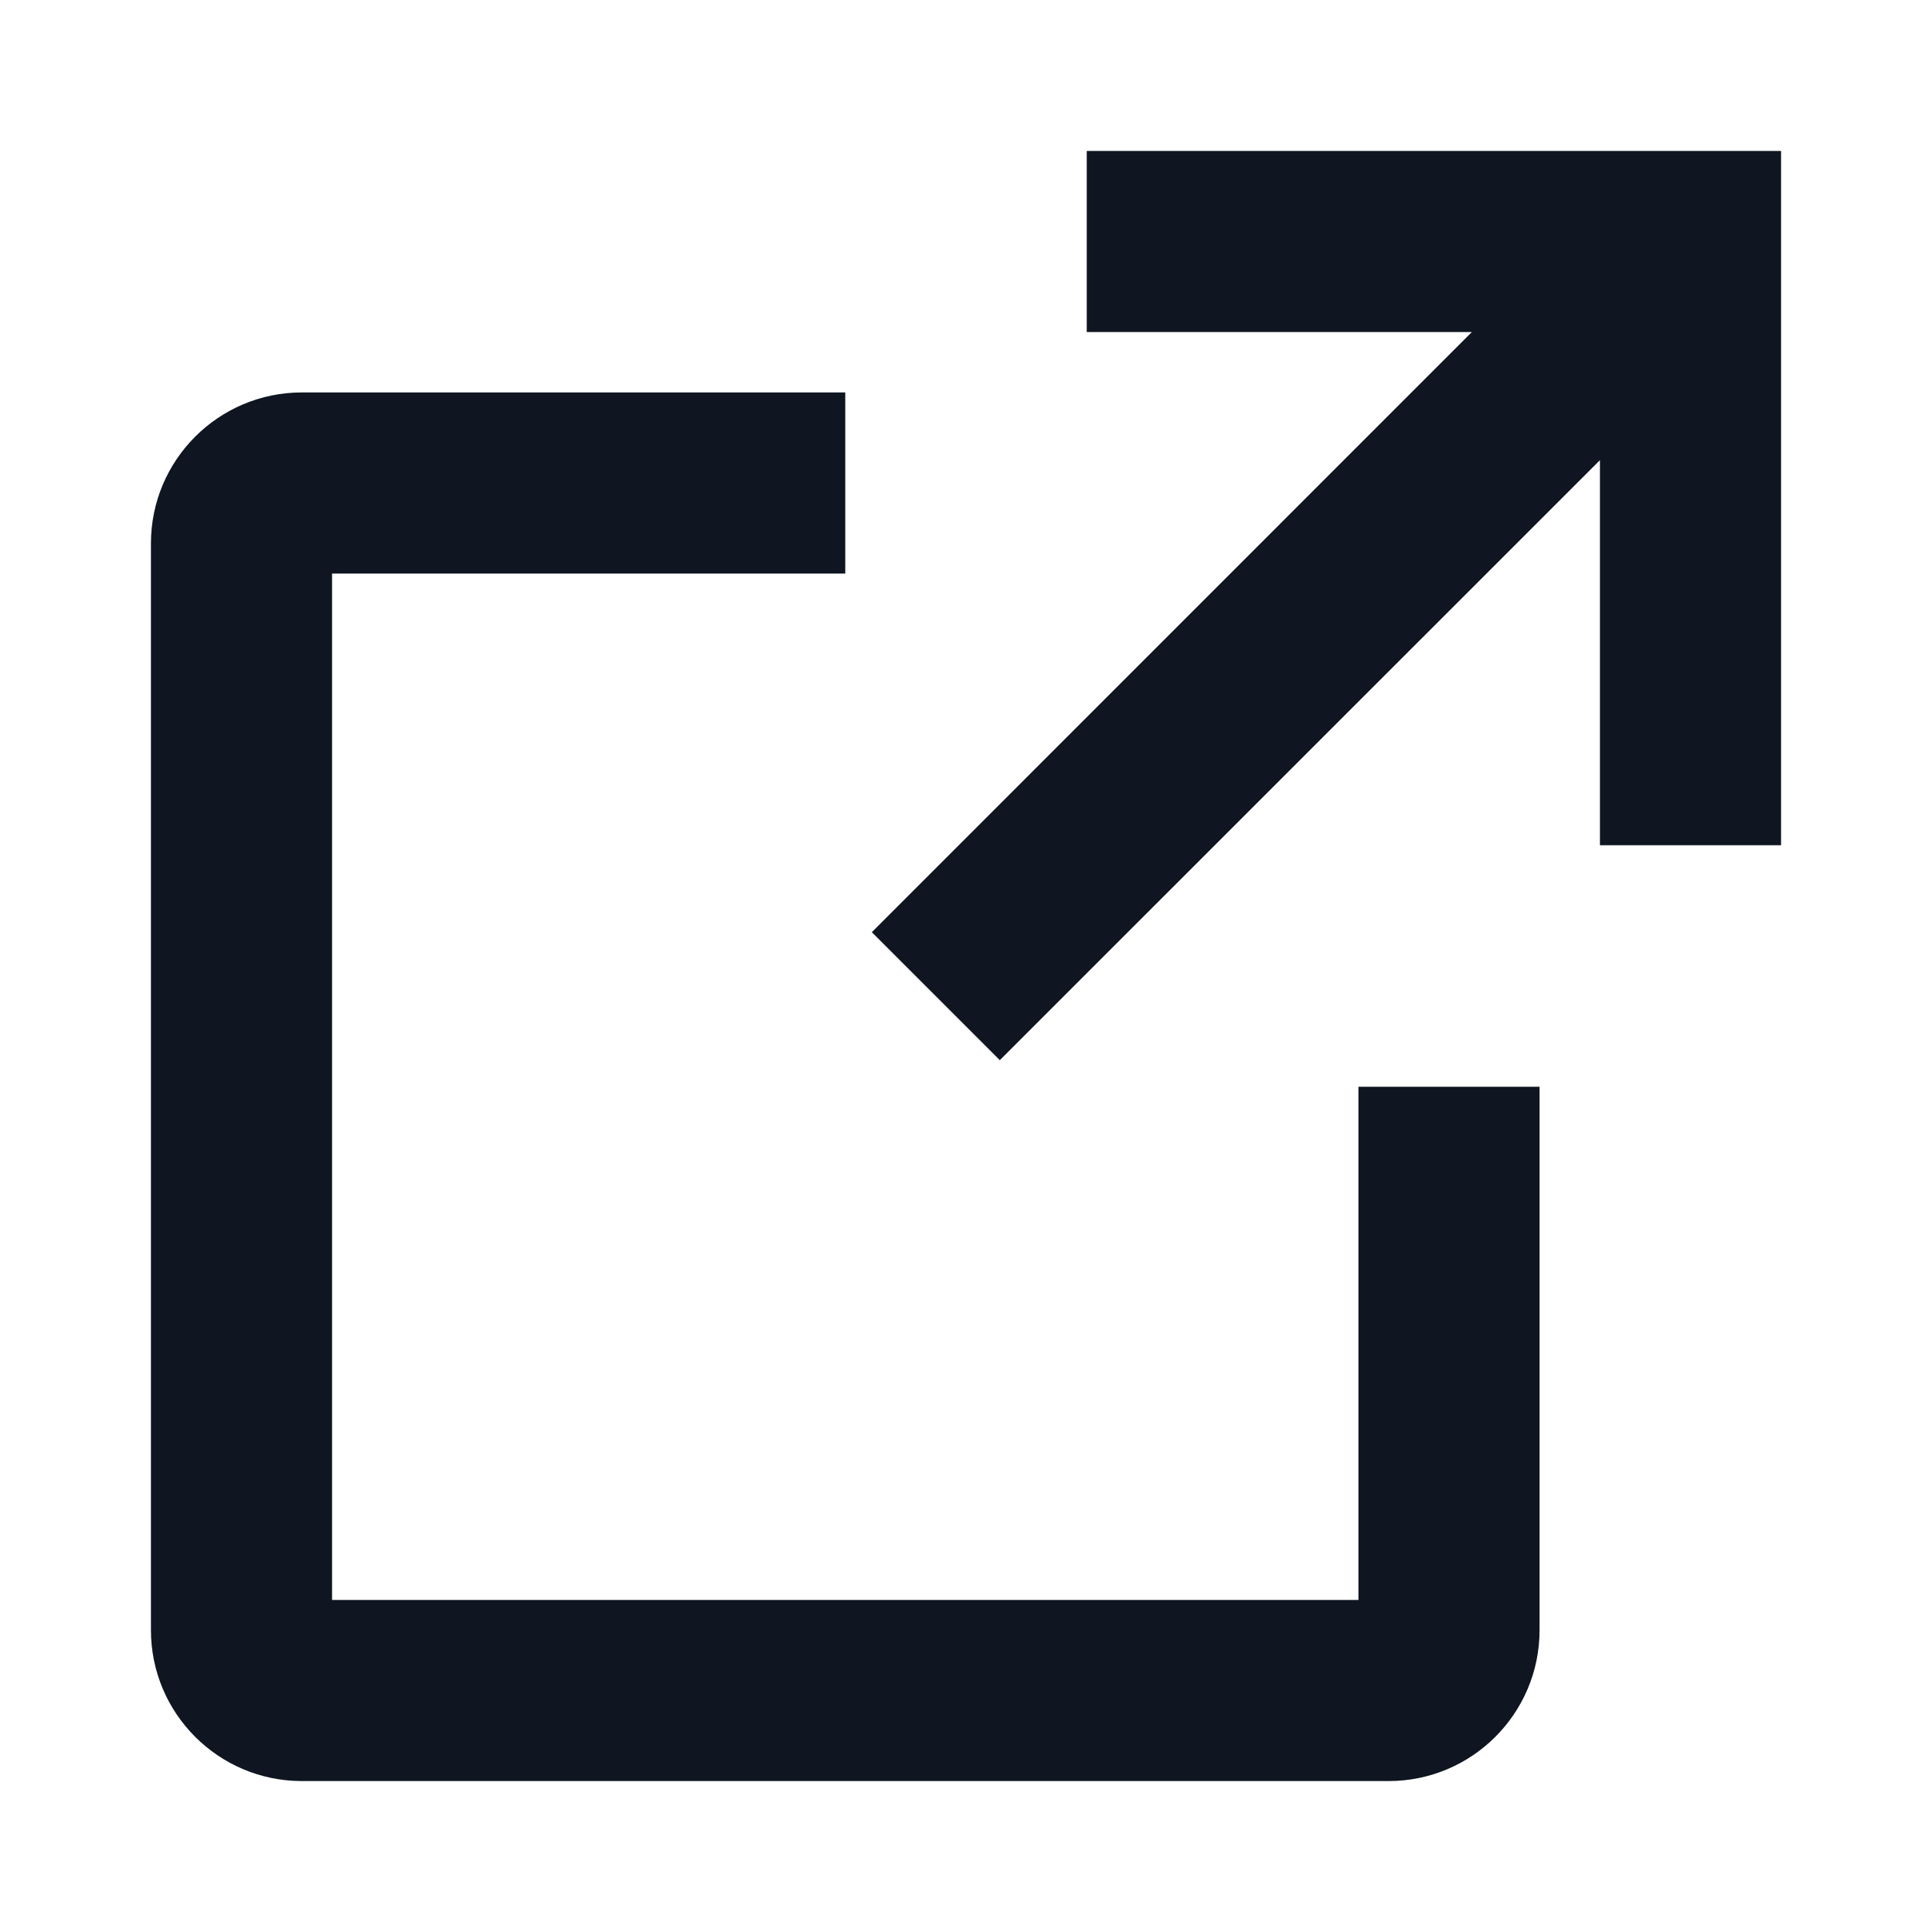 <svg width="16" height="16" viewBox="0 0 16 16" fill="none" xmlns="http://www.w3.org/2000/svg">
<path d="M12.189 2.75H9V1.25H14.75V7H13.25V3.811L8.28 8.78L7.22 7.72L12.189 2.75Z" fill="#0F1621"/>
<path d="M1.25 4.5C1.25 3.81 1.81 3.25 2.5 3.25L7 3.25V4.75H2.75L2.75 13.25L11.25 13.25L11.25 9H12.75L12.75 13.5C12.75 14.19 12.19 14.75 11.5 14.75L2.5 14.75C1.81 14.75 1.25 14.19 1.25 13.5V4.5Z" fill="#0F1621"/>
</svg>
